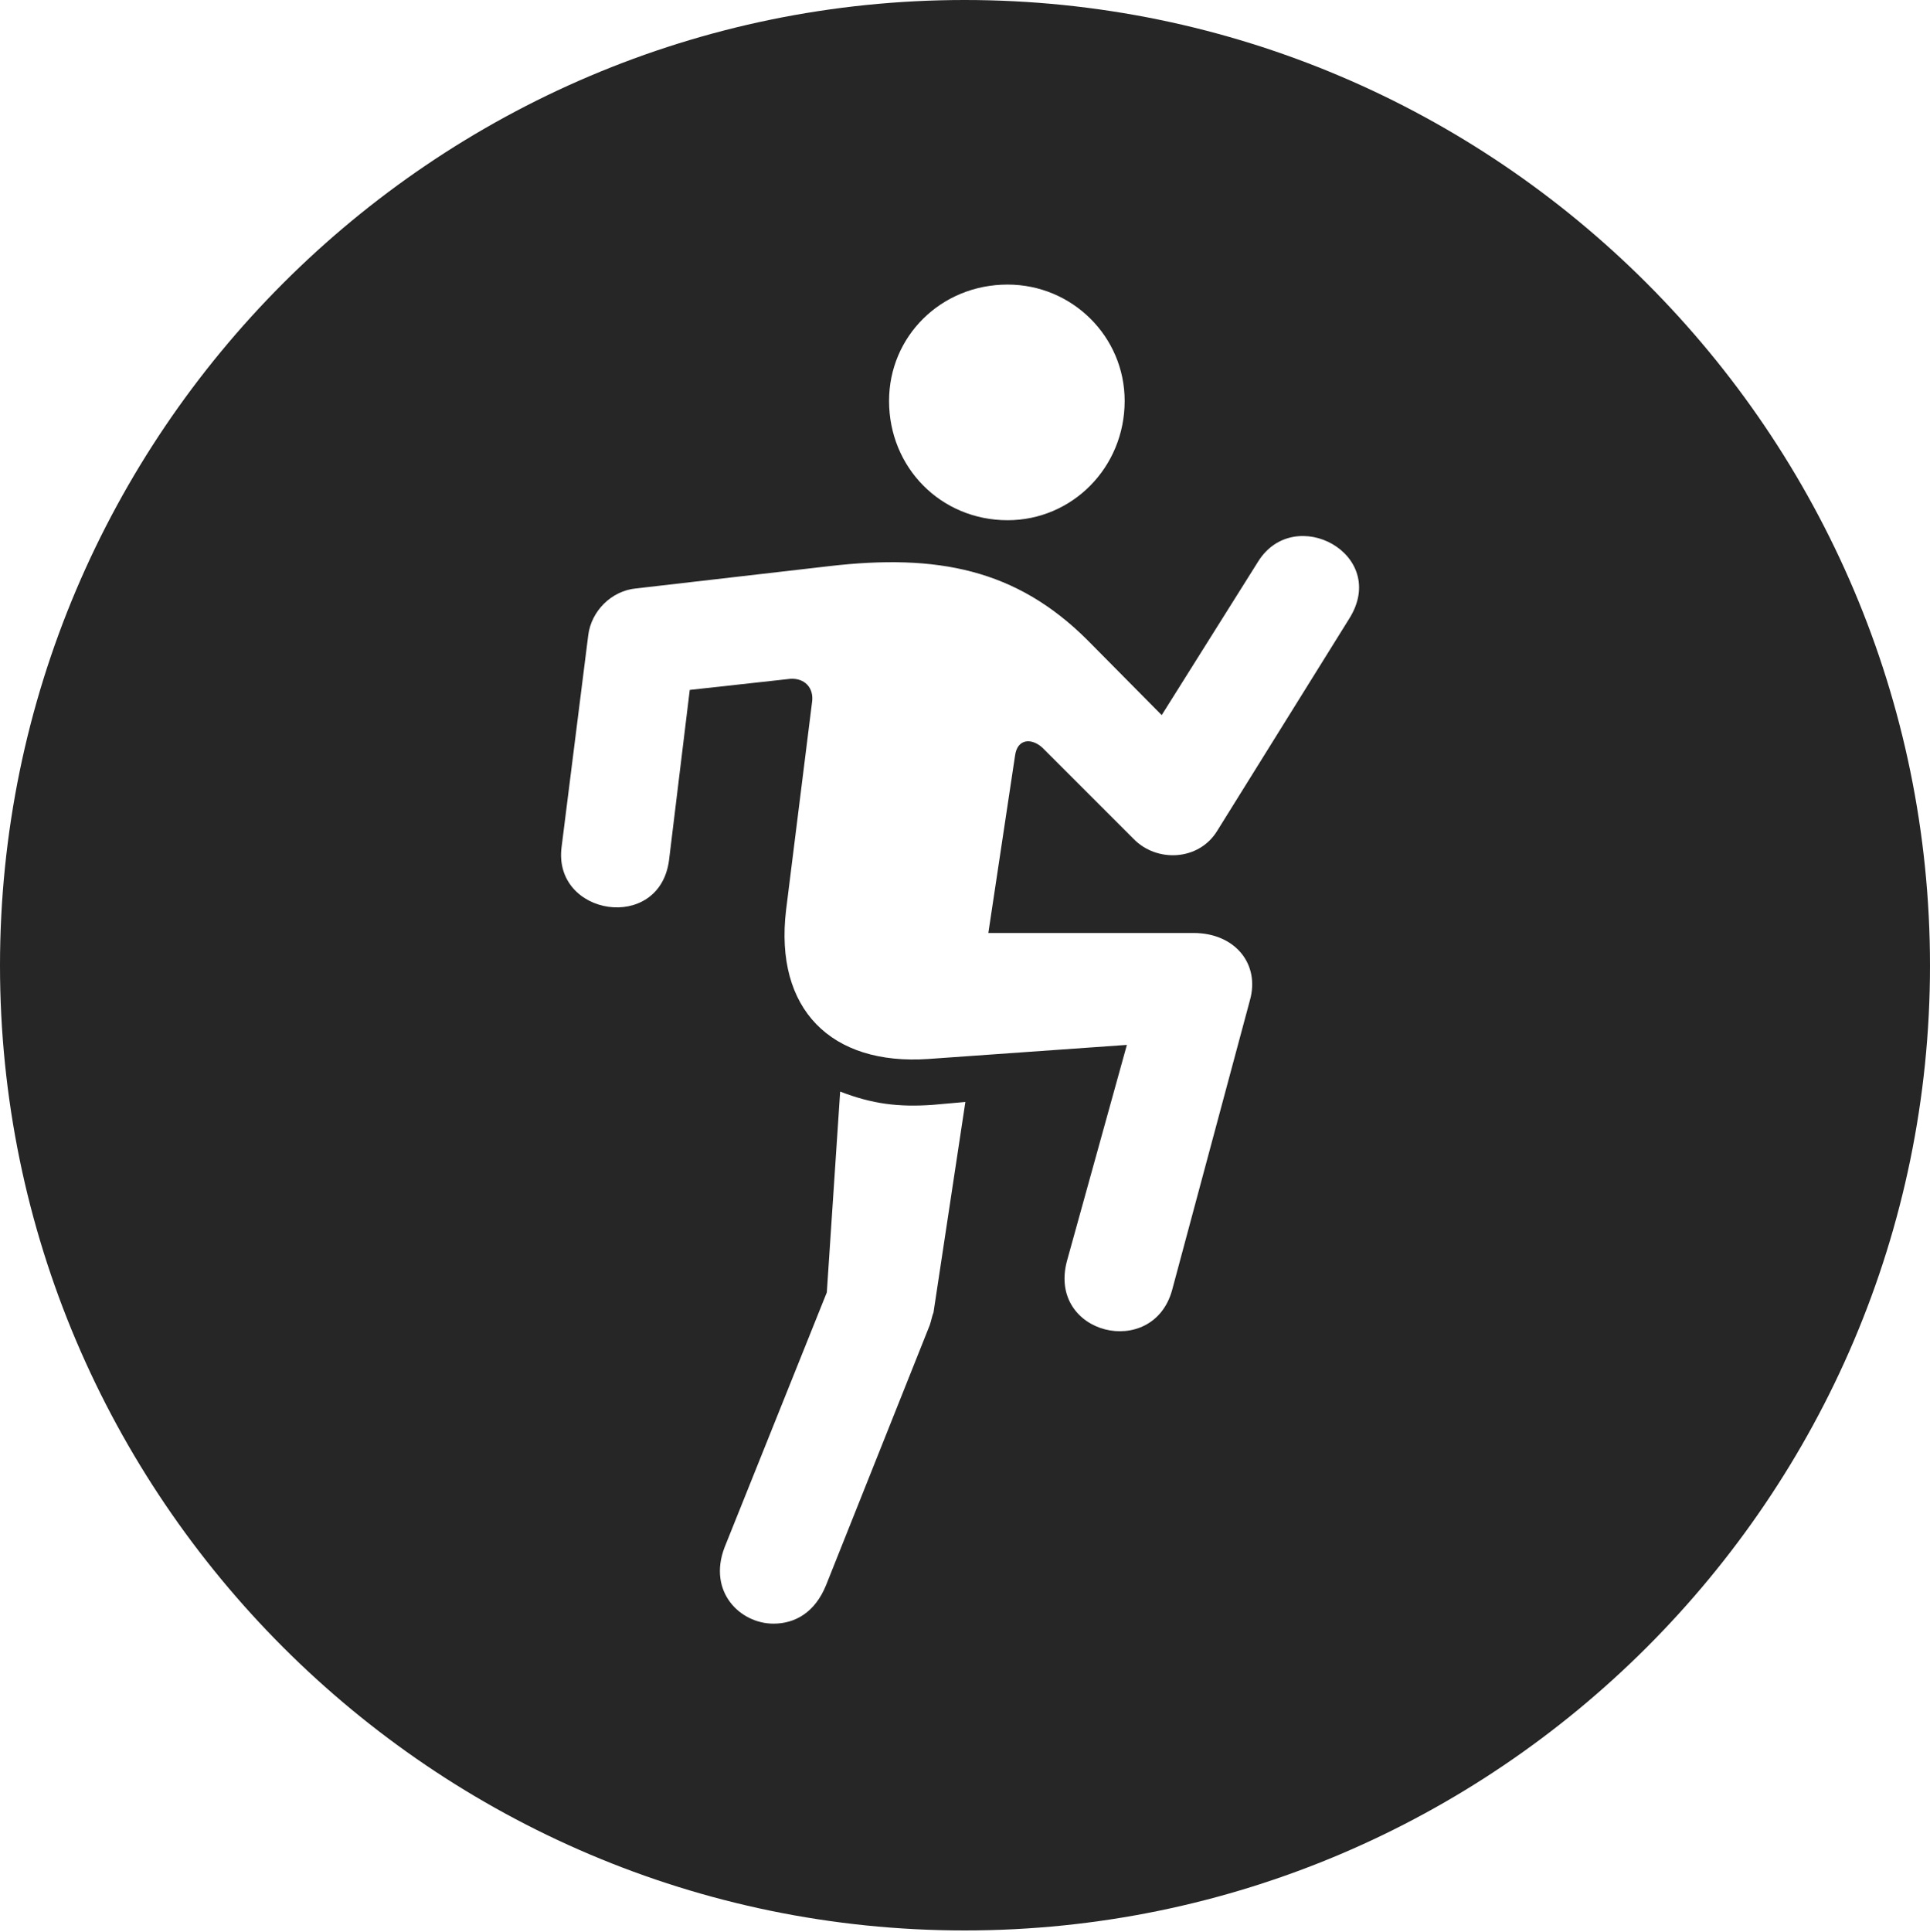 <?xml version="1.0" encoding="UTF-8"?>
<!--Generator: Apple Native CoreSVG 326-->
<!DOCTYPE svg
PUBLIC "-//W3C//DTD SVG 1.1//EN"
       "http://www.w3.org/Graphics/SVG/1.1/DTD/svg11.dtd">
<svg version="1.1" xmlns="http://www.w3.org/2000/svg" xmlns:xlink="http://www.w3.org/1999/xlink" viewBox="0 0 651.25 651.75">
 <g>
  <rect height="651.75" opacity="0" width="651.25" x="0" y="0"/>
  <path d="M651.25 325.75C651.25 505 505 651.25 325.5 651.25C146.25 651.25 0 505 0 325.75C0 146.25 146.25 0 325.5 0C505 0 651.25 146.25 651.25 325.75ZM279 436L244.5 522C238.75 537 249.75 547.75 261 547.75C268.25 547.75 275 544 278.75 534.75L313.75 447C314.25 445.5 314.5 444 315 442.75L325.75 371.75L314.5 372.75C303.25 373.5 294.5 372.5 283.5 368.25ZM424.5 189.5L392 241.25L367 216C343 192 316.25 186.75 279.75 191L214.75 198.5C206.25 199.25 199.5 206.25 198.5 214.25L189.5 285.75C186.5 309 222.5 314.75 225.75 290.25L232.75 232.75L266.75 229C271.5 228.75 274.75 232 274 237L265.25 307C261.25 340.5 280.5 359.5 313.25 357.25L380.25 352.5L360 425.5C353.5 450.25 389 458.75 395.5 435.25L421.75 337.5C425.25 325.25 416.75 314.75 402.75 314.75L333.5 314.75L342.5 255C343.25 249 348.25 249 351.75 252.25L382.5 283C390.25 291 404.5 290.5 410.75 280.25L455.25 208.75C469 187 436.75 169.75 424.5 189.5ZM300 135.25C300 157.75 317.5 175.5 340 175.5C361.75 175.5 379.5 157.75 379.5 135.25C379.5 113.5 361.75 96 340 96C317.5 96 300 113.5 300 135.25Z" fill="black" fill-opacity="0.85"/>
 </g>
</svg>
